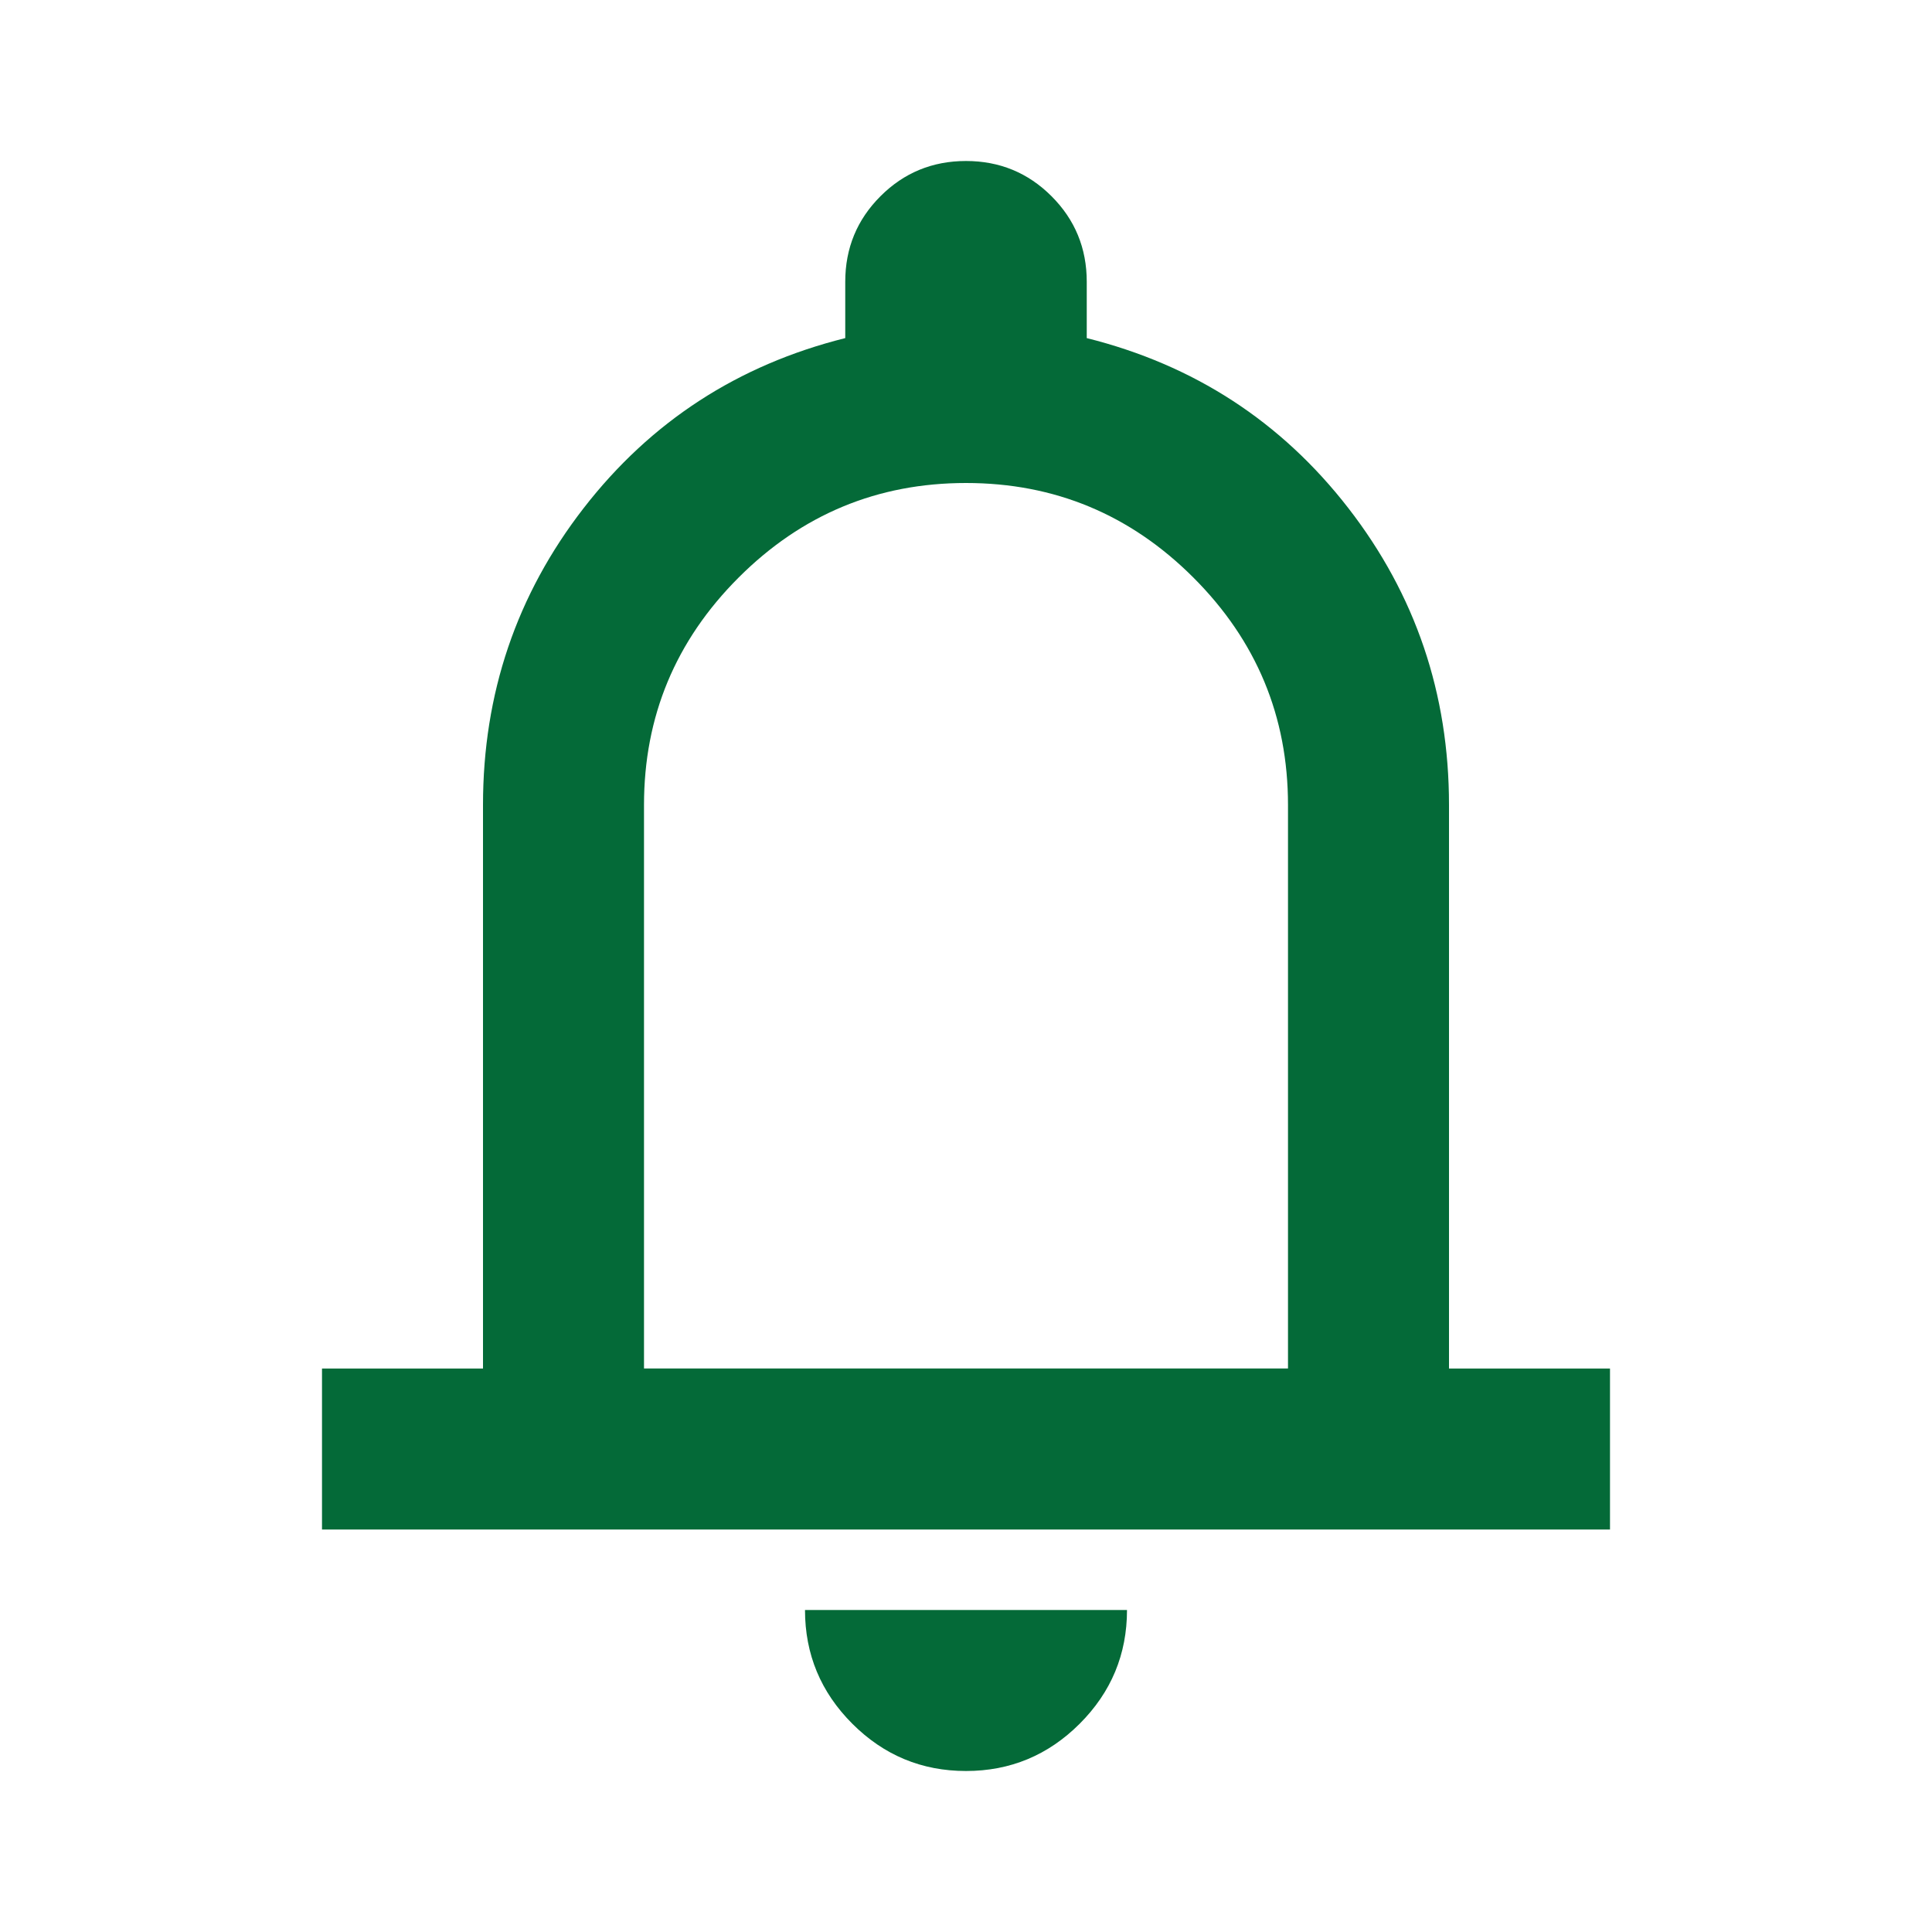 <svg xmlns="http://www.w3.org/2000/svg" height="24px" viewBox="0 -960 960 960" width="24px" fill="#046A38"><path d="M160-200v-80h80v-280q0-83 50-147.5T420-792v-28q0-25 17.5-42.5T480-880q25 0 42.5 17.5T540-820v28q80 20 130 84.5T720-560v280h80v80H160Zm320-300Zm0 420q-33 0-56.5-23.5T400-160h160q0 33-23.5 56.5T480-80ZM320-280h320v-280q0-66-47-113t-113-47q-66 0-113 47t-47 113v280Z"/></svg>